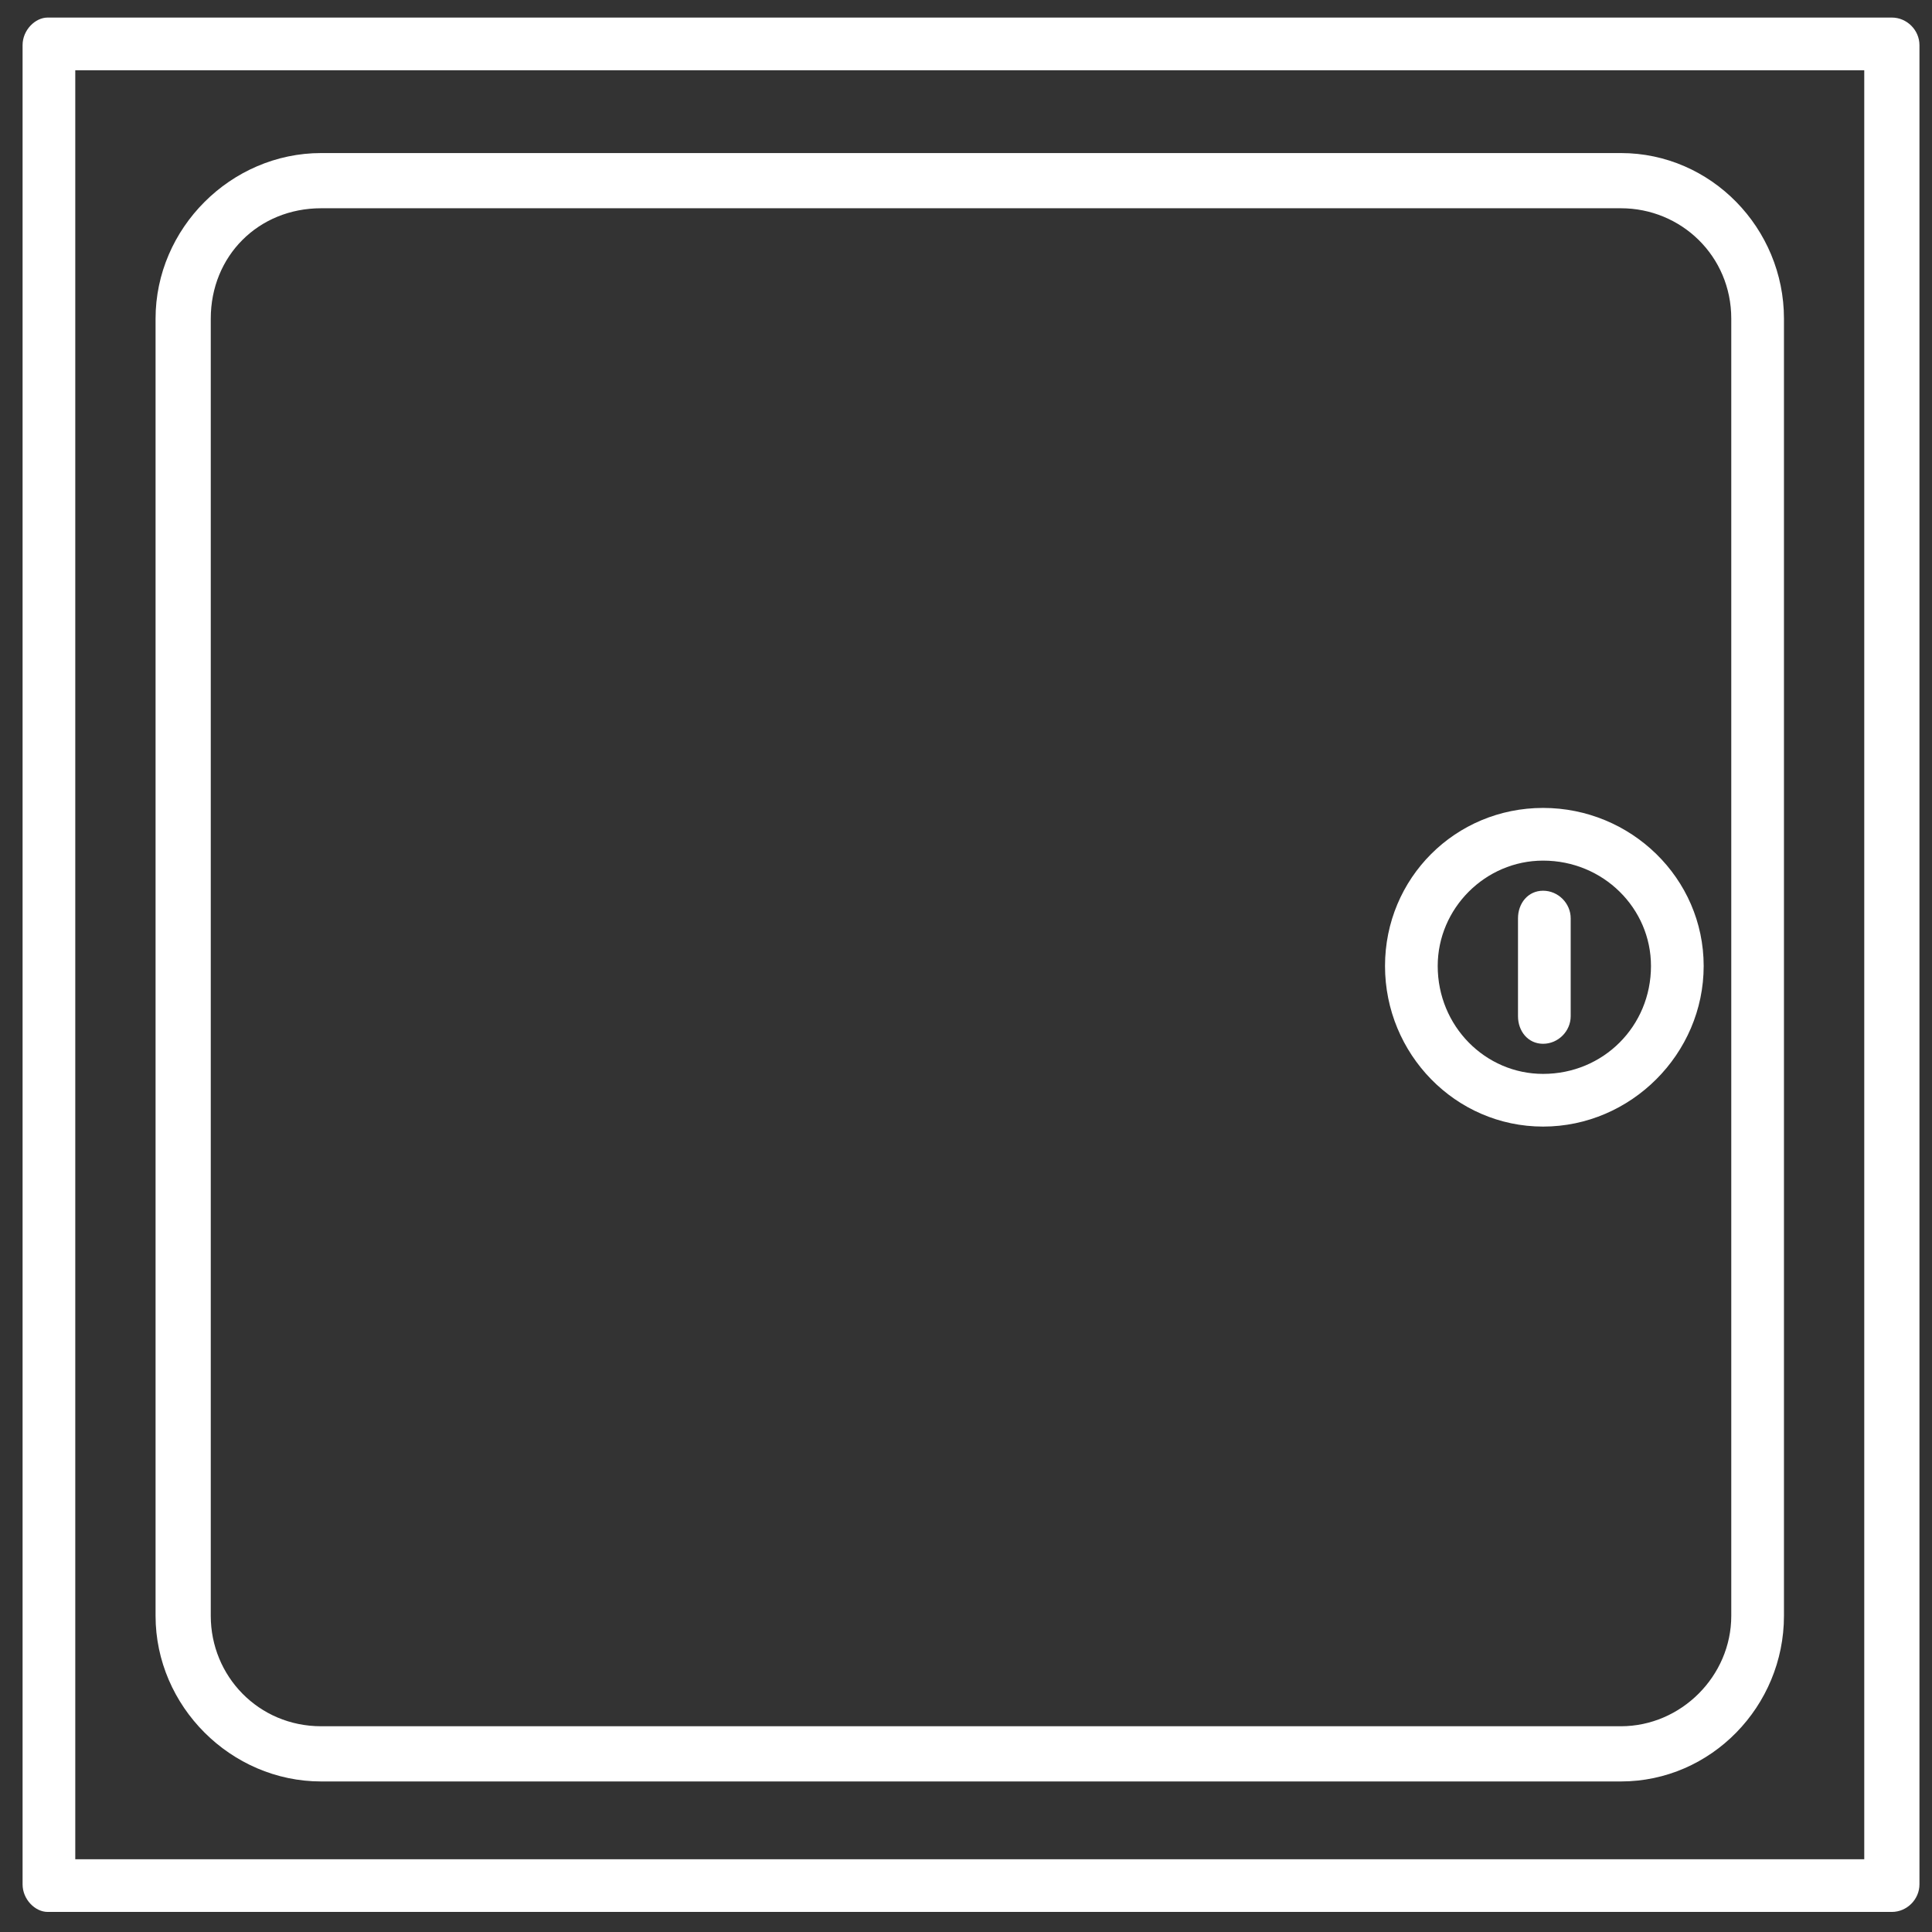 <svg version="1.2" xmlns="http://www.w3.org/2000/svg" viewBox="0 0 77 77" width="77" height="77">
	<rect x="0" y="0" width="77" height="77" fill="#333333" stroke="none"/>
	<title>Products</title>
	<style>
		.s0 { fill: #ffffff } 
	</style>
	<g id="Products">
		<path id="-e-icon-dvirka" fill-rule="evenodd" class="s0" d="m75.4 76.2h-73.5c-0.5 0-1-0.5-1-1.1v-73.3c0-0.6 0.5-1.1 1-1.1h73.5c0.6 0 1.1 0.5 1.1 1.1v73.3c0 0.6-0.5 1.1-1.1 1.1zm-72.4-2.1h71.3v-71.3h-71.3zm61.6-3.1h-51.8c-3.6 0-6.6-3-6.6-6.6v-51.7c0-3.6 3-6.6 6.6-6.6h51.8c3.6 0 6.5 3 6.5 6.6v51.7c0 3.6-2.9 6.6-6.5 6.6zm-51.8-62.7c-2.5 0-4.4 1.9-4.4 4.4v51.7c0 2.4 1.9 4.4 4.4 4.4h51.8c2.4 0 4.4-2 4.4-4.4v-51.7c0-2.5-2-4.4-4.4-4.4zm48.7 26c-2.3 0-4.2 1.9-4.2 4.2 0 2.4 1.9 4.3 4.2 4.3 2.4 0 4.3-1.9 4.3-4.3 0-2.3-1.9-4.2-4.3-4.2zm0-2.1c3.5 0 6.4 2.8 6.4 6.3 0 3.5-2.9 6.4-6.4 6.4-3.5 0-6.3-2.9-6.3-6.4 0-3.5 2.8-6.3 6.3-6.3zm0 9.4c-0.6 0-1-0.5-1-1.1v-3.9c0-0.6 0.4-1.1 1-1.1 0.6 0 1.1 0.5 1.1 1.1v3.9c0 0.6-0.5 1.1-1.1 1.1z"/>
	</g>
</svg>